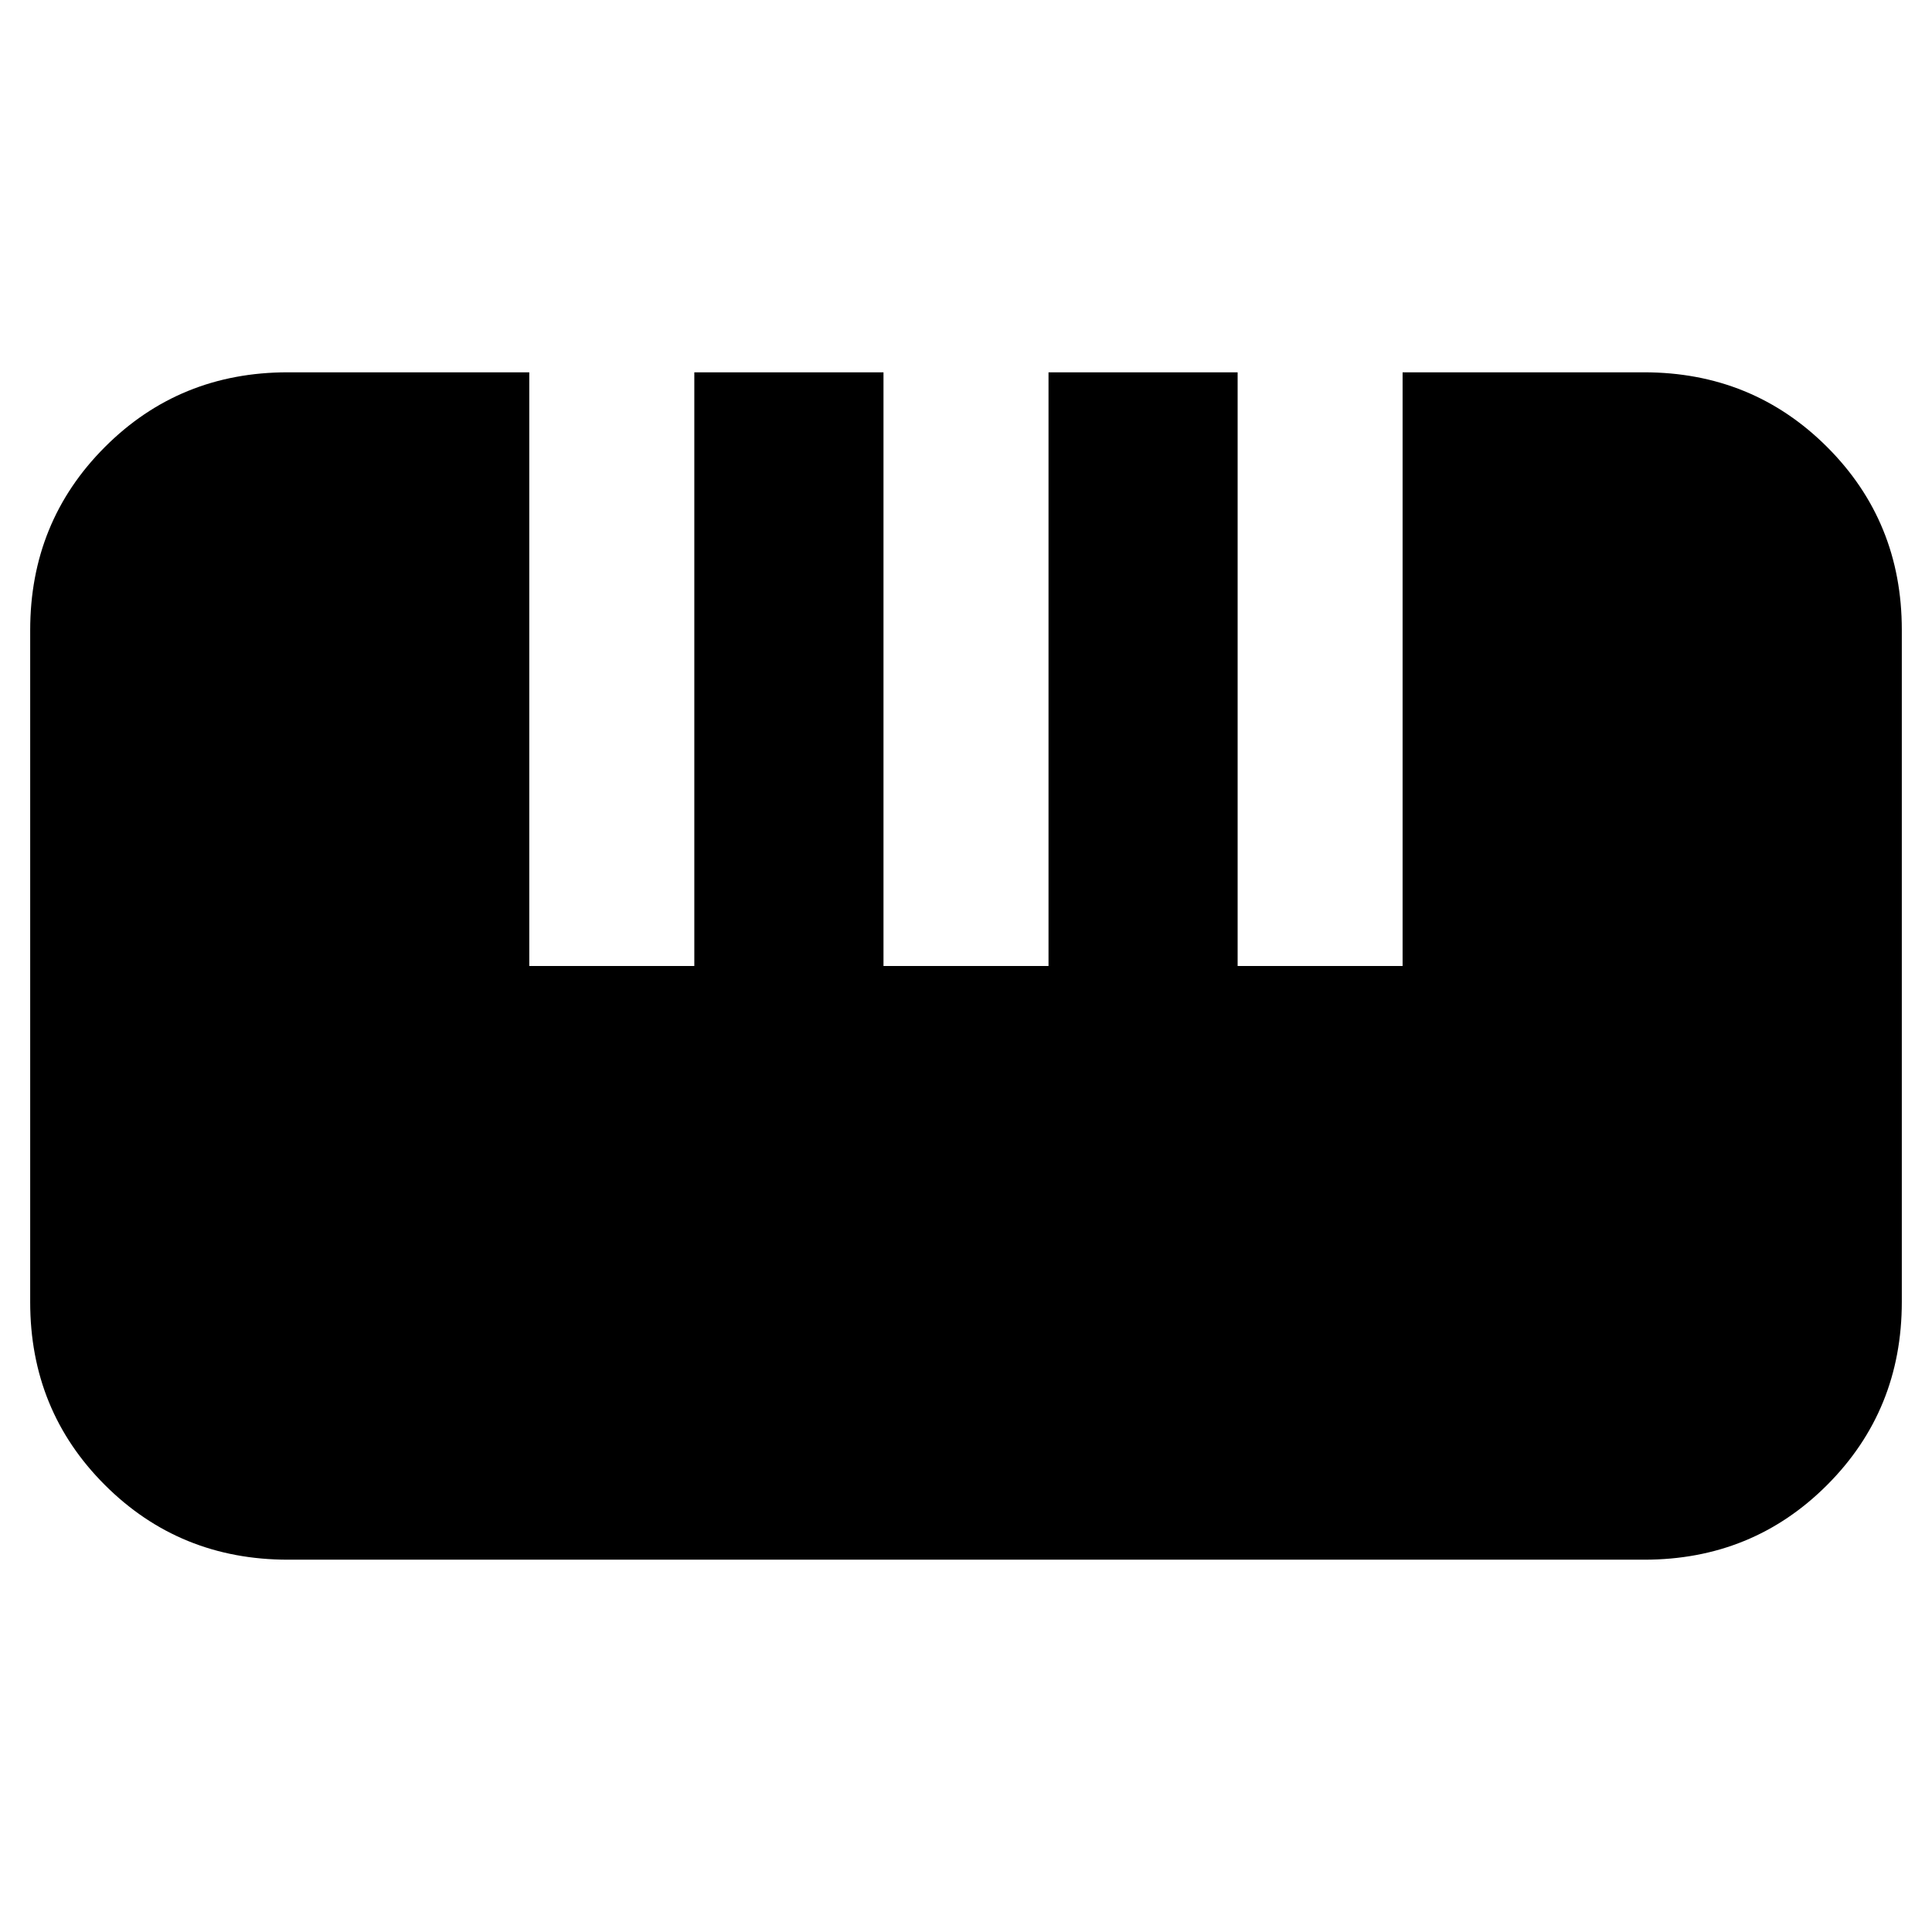 <svg xmlns="http://www.w3.org/2000/svg" height="20" viewBox="0 -960 960 960" width="20"><path d="M143.12-185q-53.82 0-90.97-37.08T15-312.98v-333.9q0-53.82 37.09-90.97T143-775h120v295h82v-295h94v295h82v-295h93.97v295h81.97v-295h119.95q53.81 0 90.96 37.08Q945-700.84 945-647.02v333.9q0 53.82-37.08 90.97Q870.83-185 817.01-185H143.12Z"/></svg>